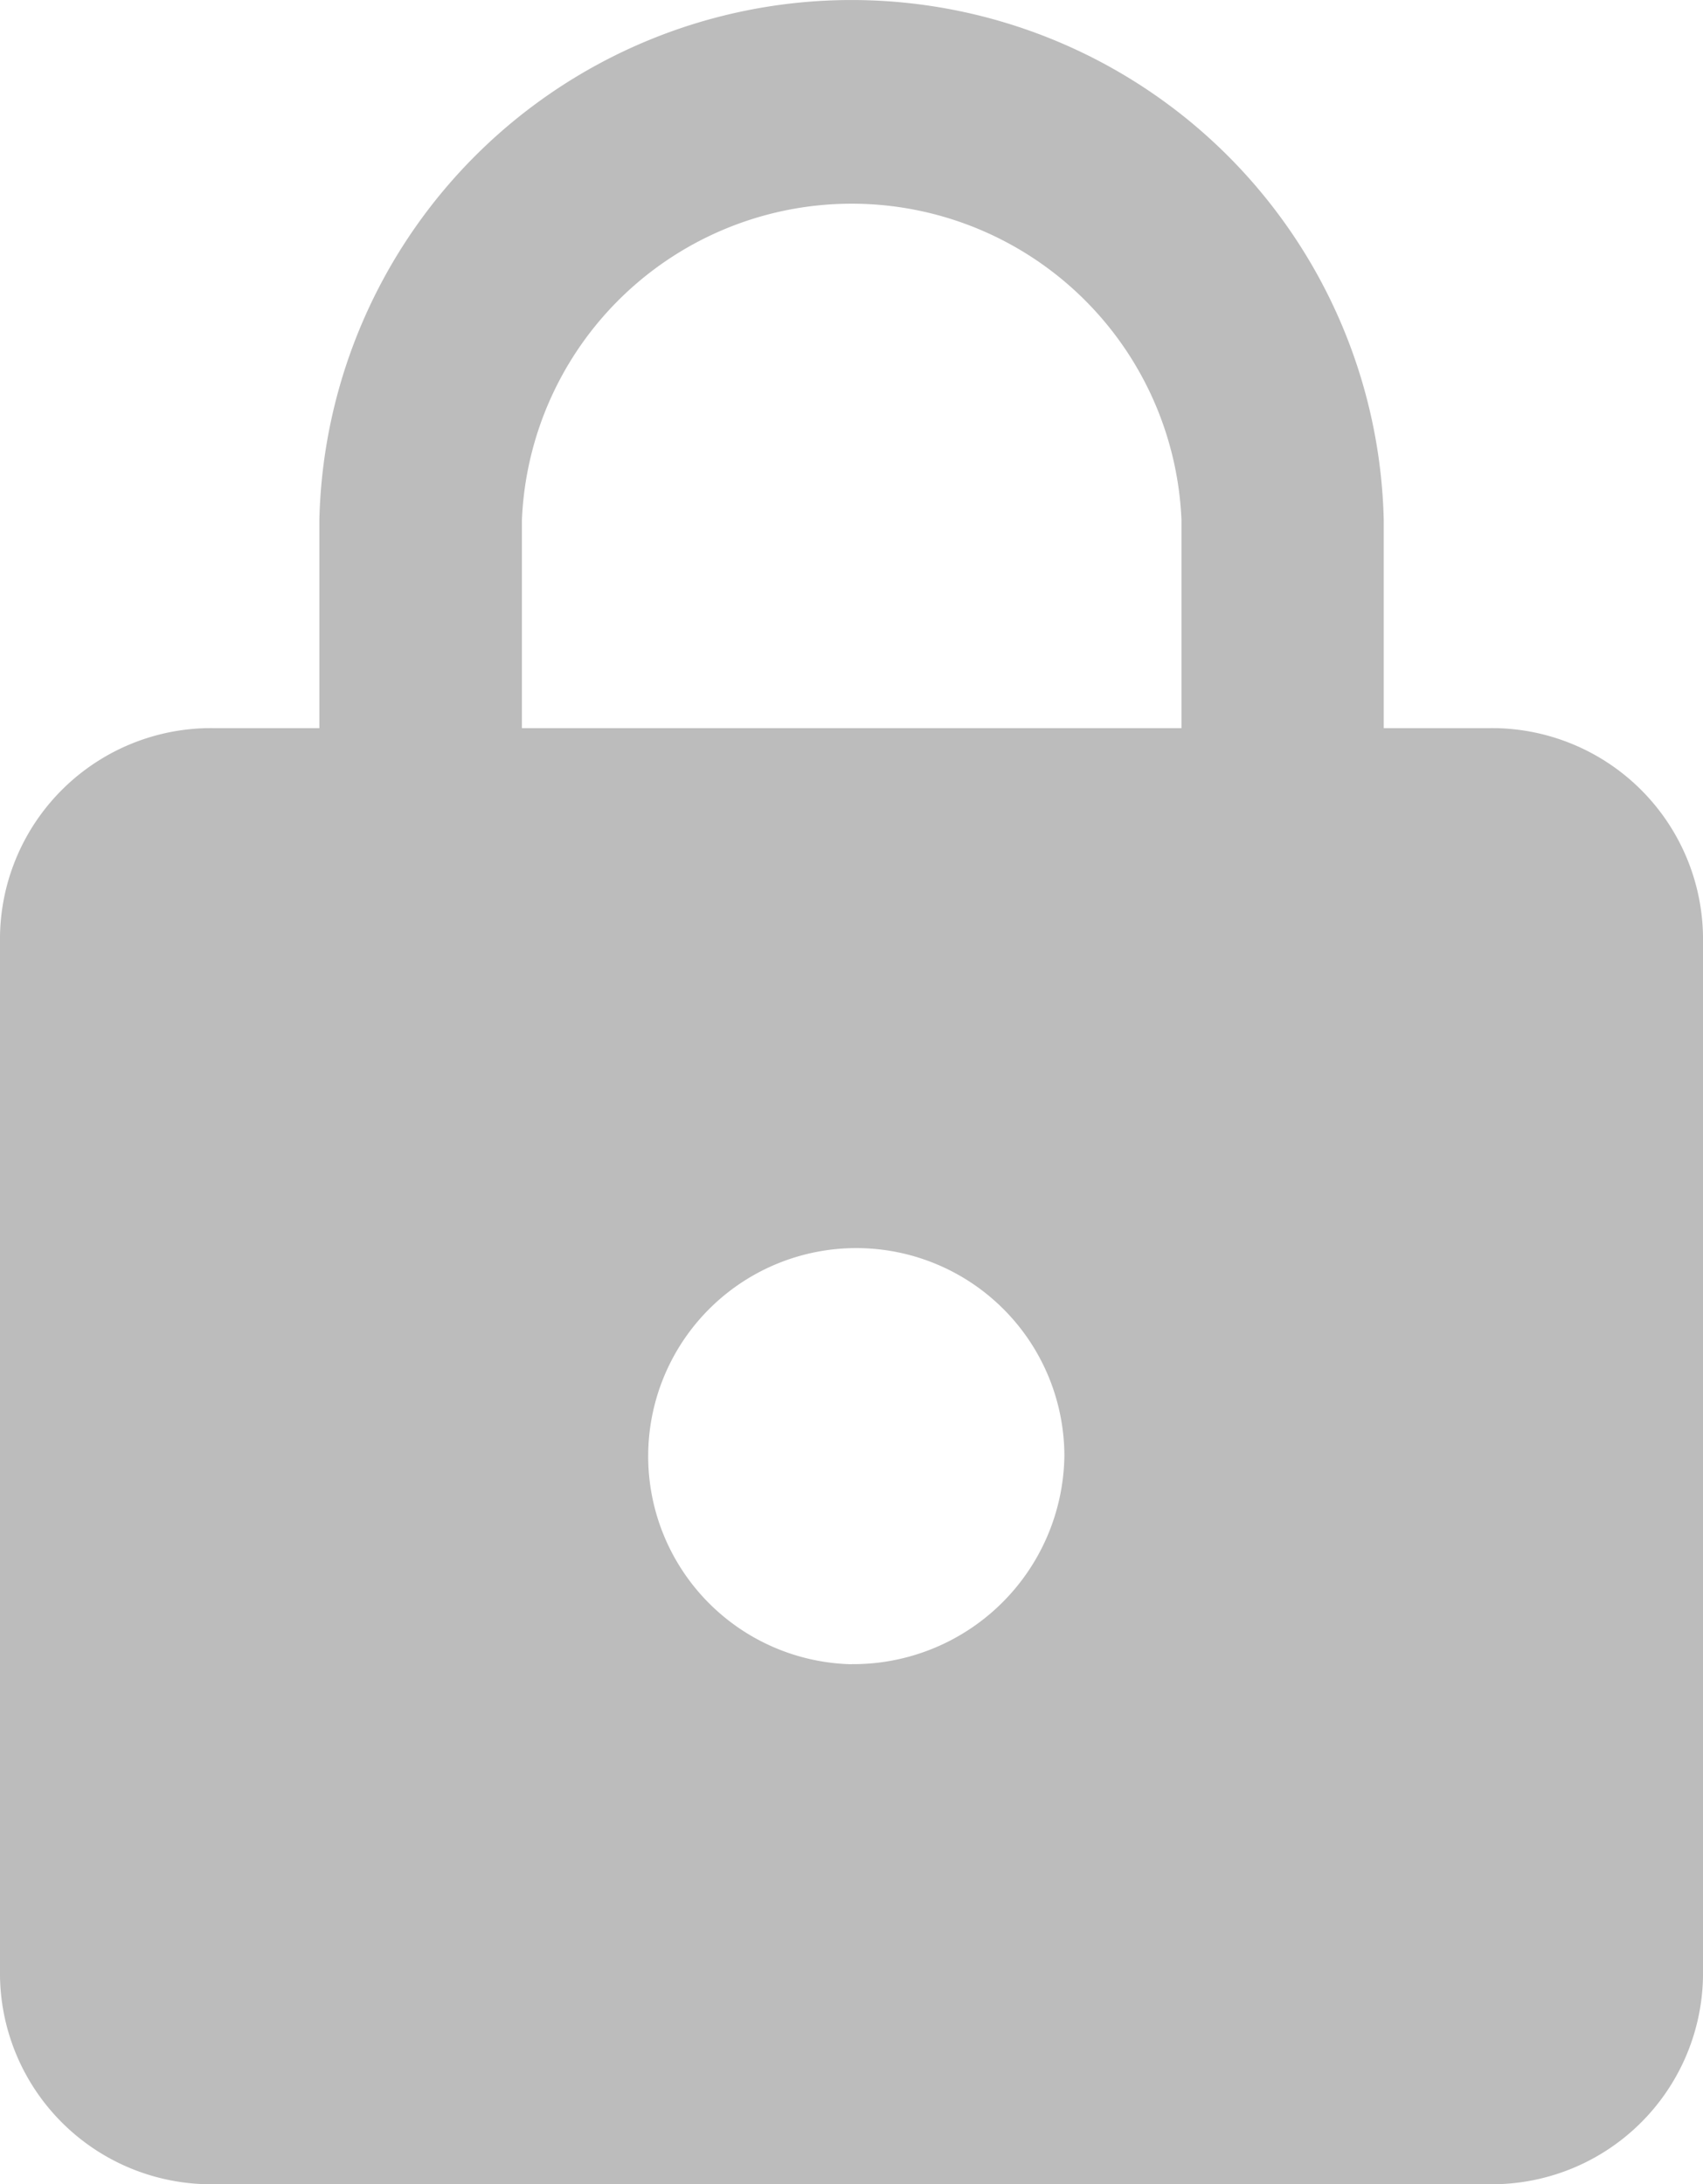 <svg xmlns="http://www.w3.org/2000/svg" width="17.816" height="22.85" viewBox="0 0 17.816 22.85">
  <path id="Icon_material-lock" data-name="Icon material-lock" d="M21.589,9.117H20.476V6.94a5.569,5.569,0,0,0-11.135,0V9.117H8.227A2.209,2.209,0,0,0,6,11.293V22.173A2.209,2.209,0,0,0,8.227,24.35H21.589a2.209,2.209,0,0,0,2.227-2.176V11.293A2.209,2.209,0,0,0,21.589,9.117Zm-6.681,9.793a2.177,2.177,0,1,1,2.227-2.176A2.209,2.209,0,0,1,14.908,18.909ZM18.36,9.117h-6.9V6.94a3.453,3.453,0,0,1,6.9,0Z" transform="translate(-6 -1.5)" fill="#bcbcbc"/>
</svg>
